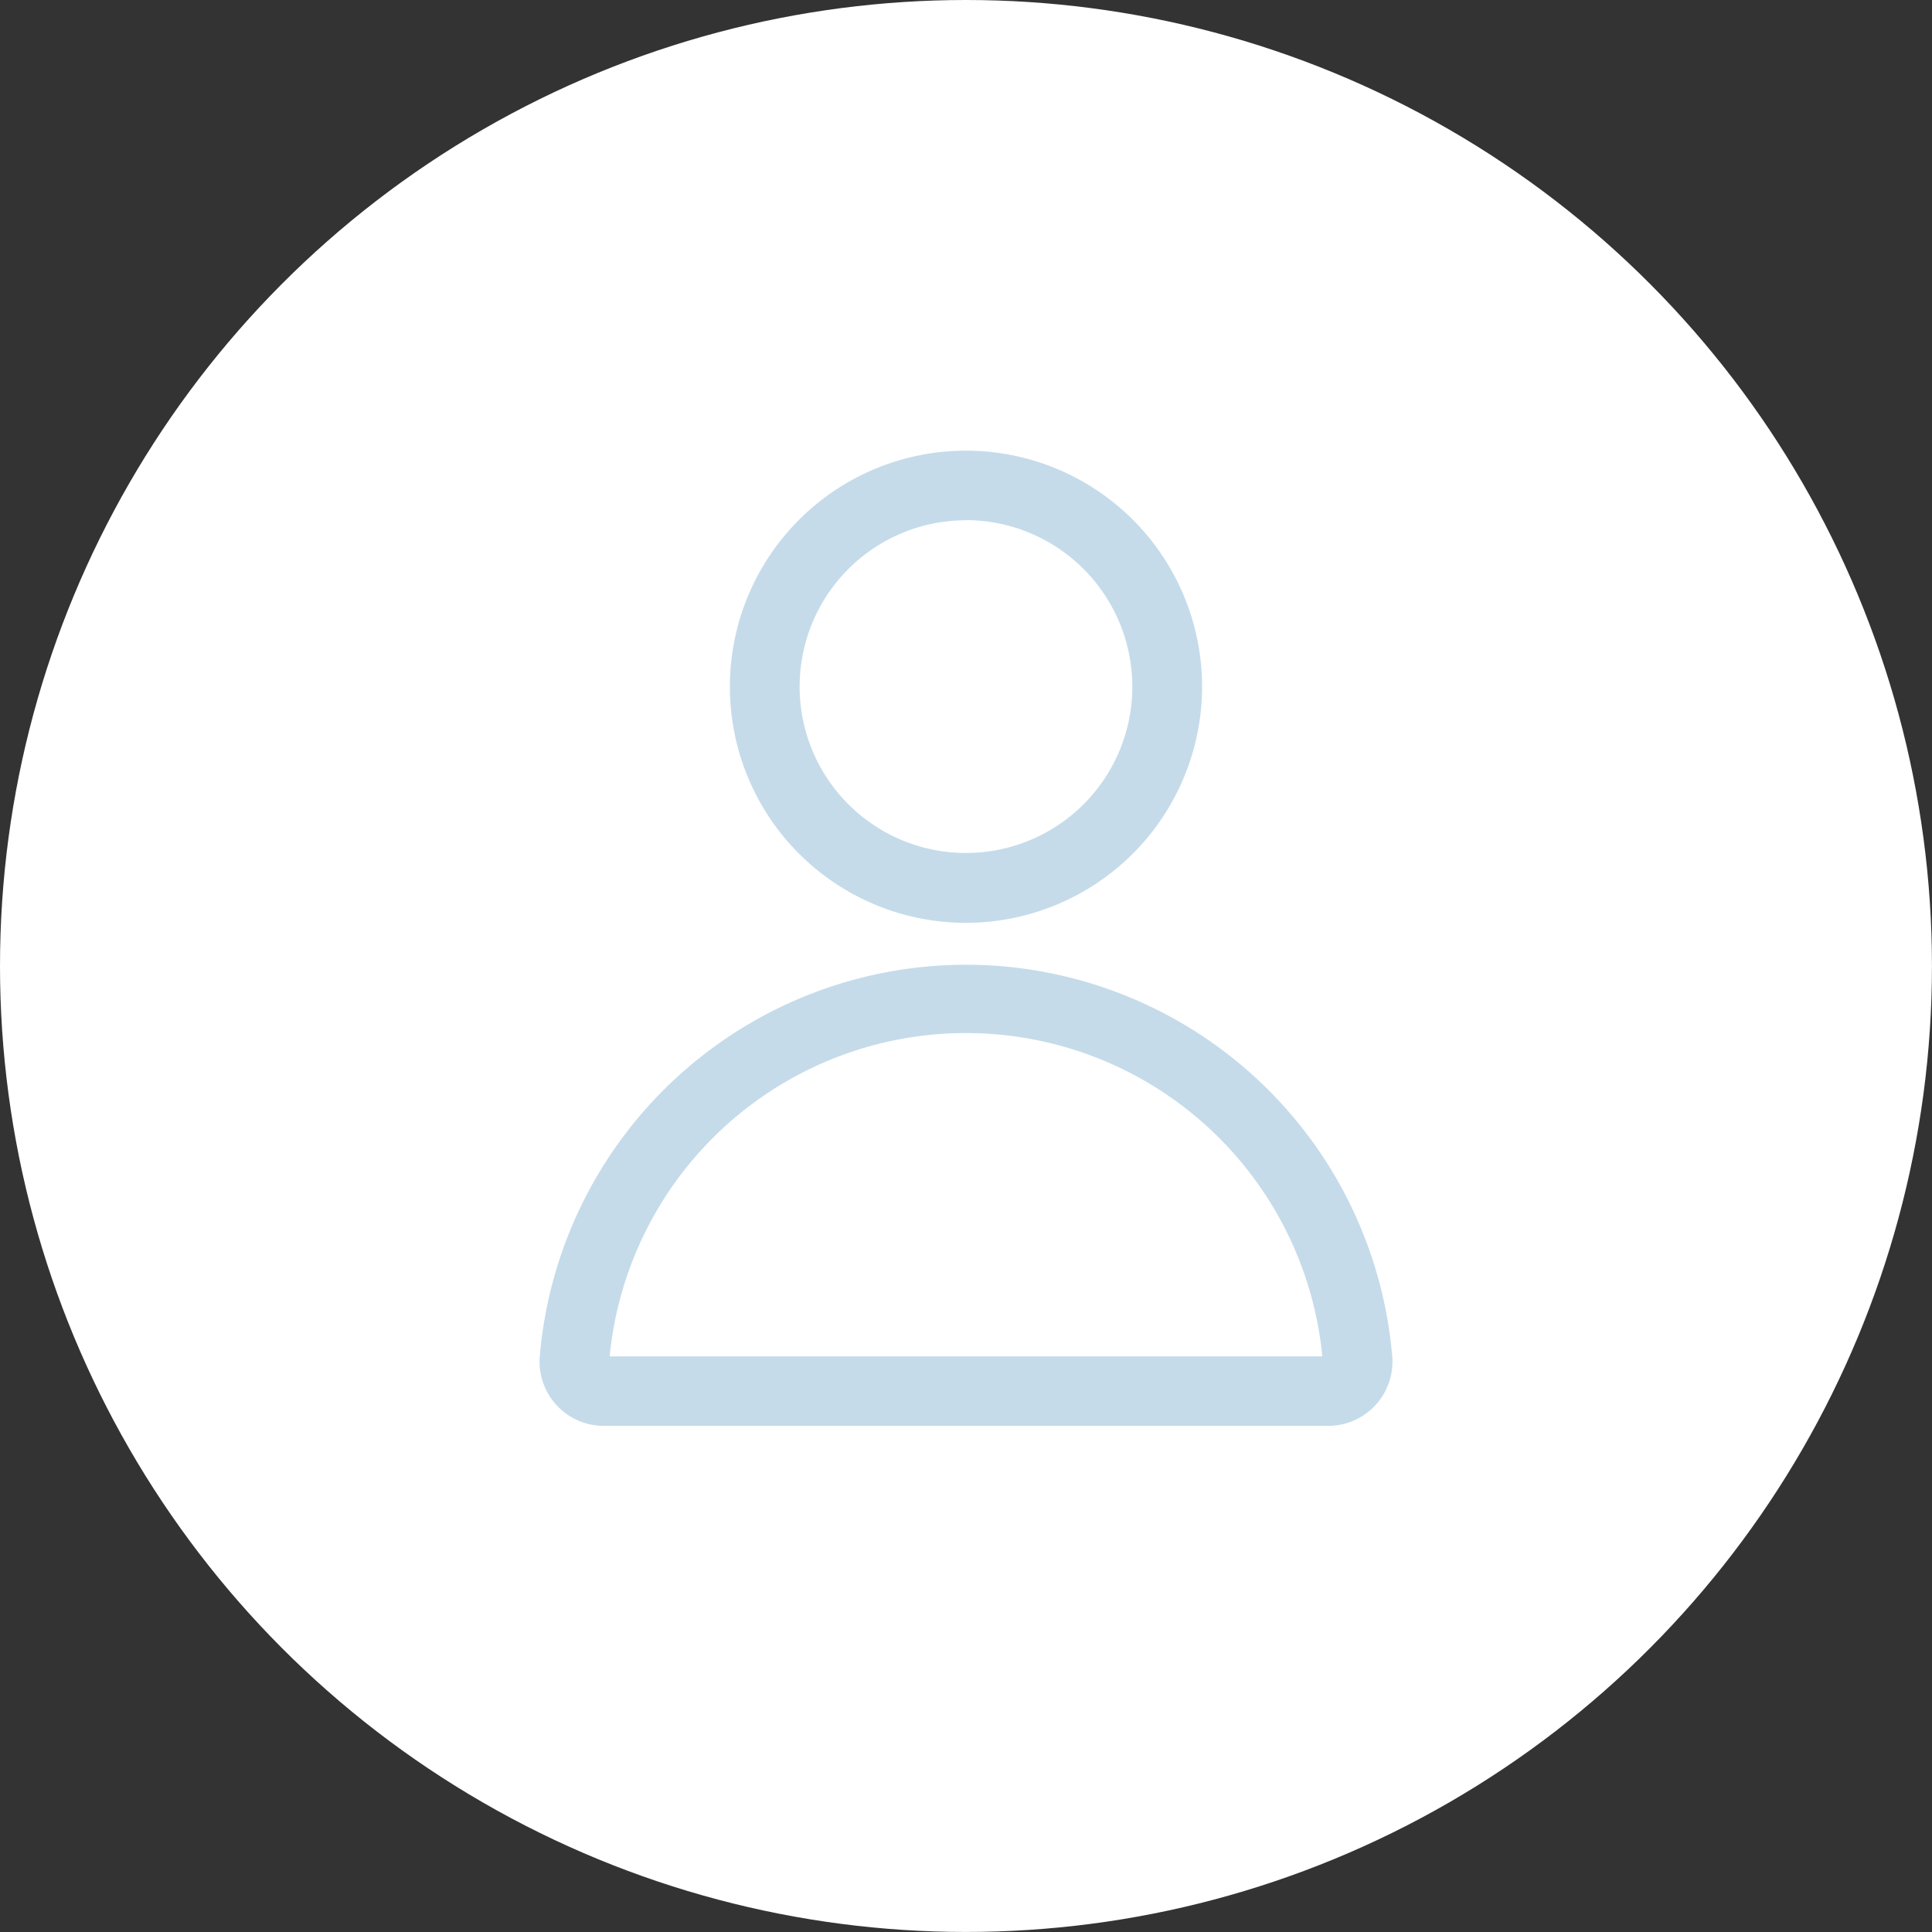 <svg xmlns="http://www.w3.org/2000/svg" data-name="Capa 1" viewBox="0 0 487.79 487.79">
  <rect x="0" y="0" width="487.79" height="487.79" fill="#333333" stroke="none"/>
  <circle cx="243.89" cy="243.89" r="243.89" fill="#fff"/>
  <g fill="#c5dbea">
    <path d="M243.89 233a59.61 59.61 0 1 1 59.61-59.61A59.67 59.67 0 0 1 243.89 233zm0-101.64a42 42 0 1 0 42 42 42.08 42.08 0 0 0-42-42.04zM335.35 360H152.43a16.21 16.21 0 0 1-16.15-17.53 108 108 0 0 1 215.23 0A16.21 16.21 0 0 1 335.35 360zm-181.42-17.54h179.93a90.39 90.39 0 0 0-179.93 0z"/>
  </g>
</svg>
